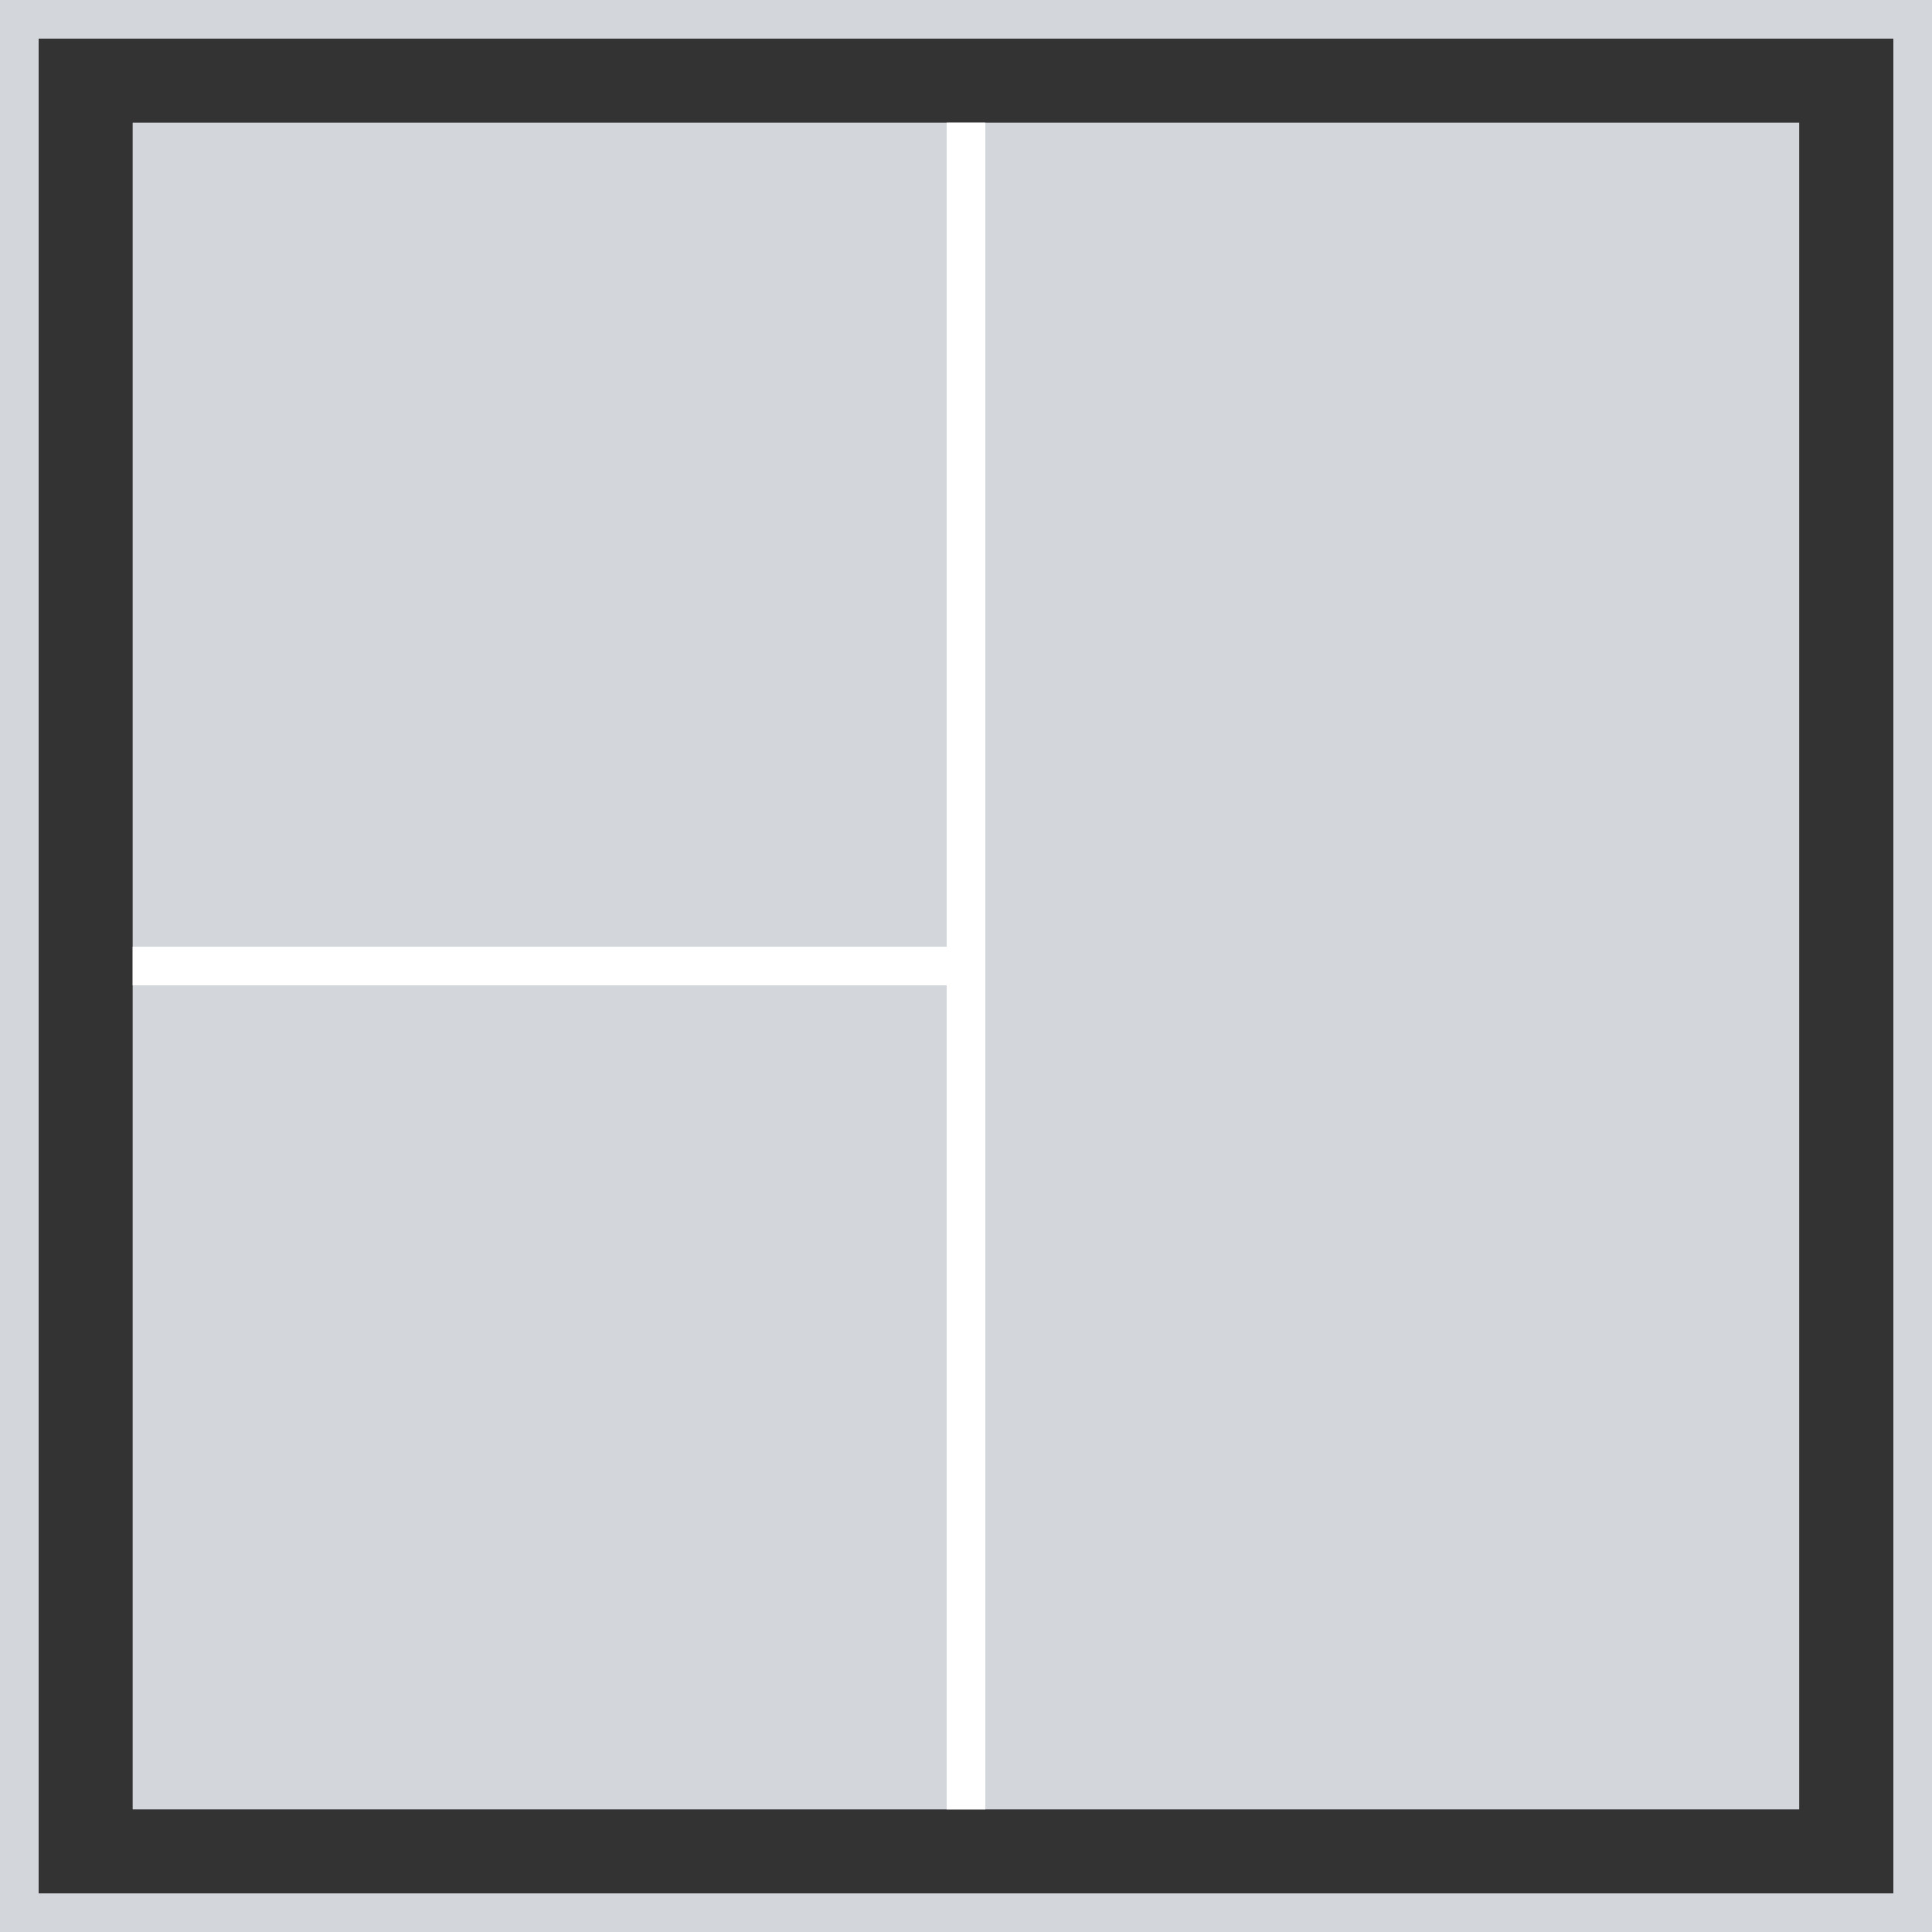 <?xml version="1.0" encoding="UTF-8"?>
<svg id="Ebene_1" data-name="Ebene 1" xmlns="http://www.w3.org/2000/svg" viewBox="0 0 150 150">
  <rect x="0" y="0" width="150" height="150" fill="#333333" stroke="none"/>
  <defs>
    <style>
      .cls-1 {
        fill: none;
        stroke: #fff;
        stroke-miterlimit: 10;
        stroke-width: 3px;
      }

      .cls-2 {
        fill: #d3d6db;
      }
    </style>
  </defs>
  <path class="cls-2" d="m147,3v144H3V3h144M150,0H0v150h150V0h0Z"/>
  <rect class="cls-2" x="10.3" y="9.52" width="129.39" height="130.96"/>
  <line class="cls-1" x1="75" y1="9.52" x2="75" y2="140.48"/>
  <line class="cls-1" x1="10.3" y1="75" x2="75" y2="75"/>
</svg>